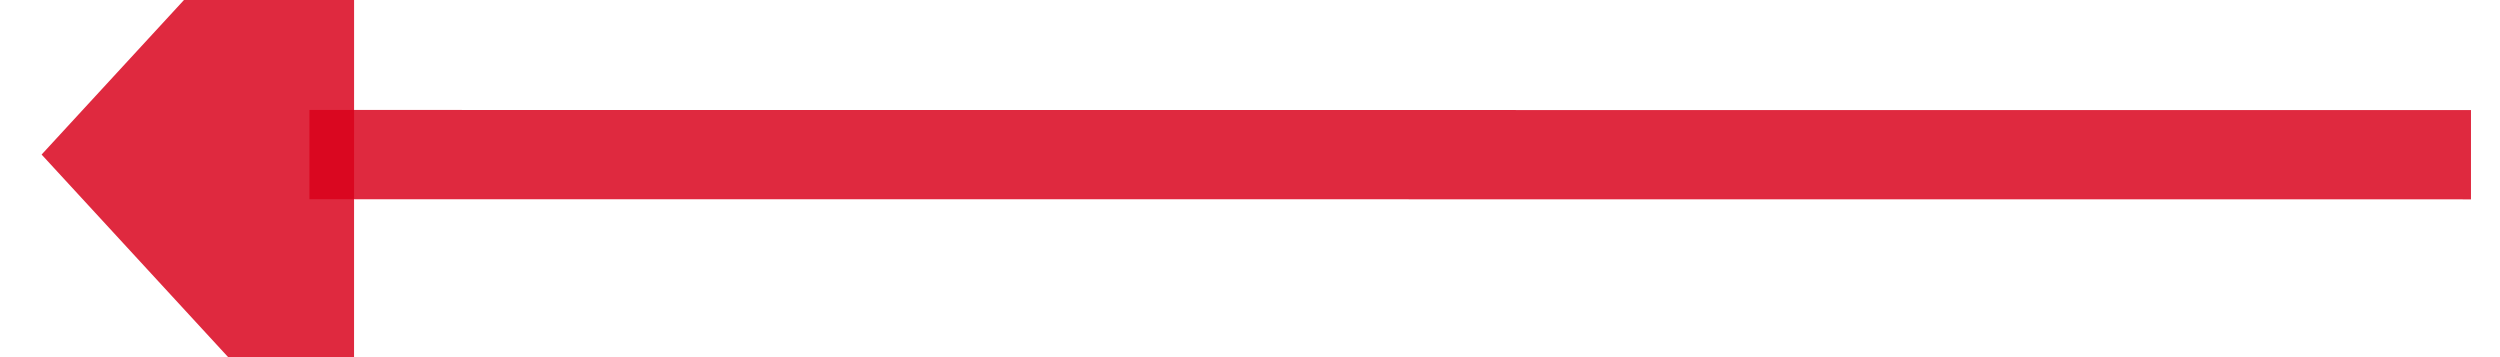 ﻿<?xml version="1.0" encoding="utf-8"?>
<svg version="1.1" xmlns:xlink="http://www.w3.org/1999/xlink" width="56px" height="8px" viewBox="1274 418  56 8" xmlns="http://www.w3.org/2000/svg">
  <g transform="matrix(0.937 -0.349 0.349 0.937 -65.405 481.091 )">
    <path d="M 1328 431  L 1282.622 414.095  " stroke-width="2" stroke="#d9001b" fill="none" stroke-opacity="0.839" />
    <path d="M 1286.213 407.322  L 1277 412  L 1280.906 421.566  L 1286.213 407.322  Z " fill-rule="nonzero" fill="#d9001b" stroke="none" fill-opacity="0.839" />
  </g>
</svg>